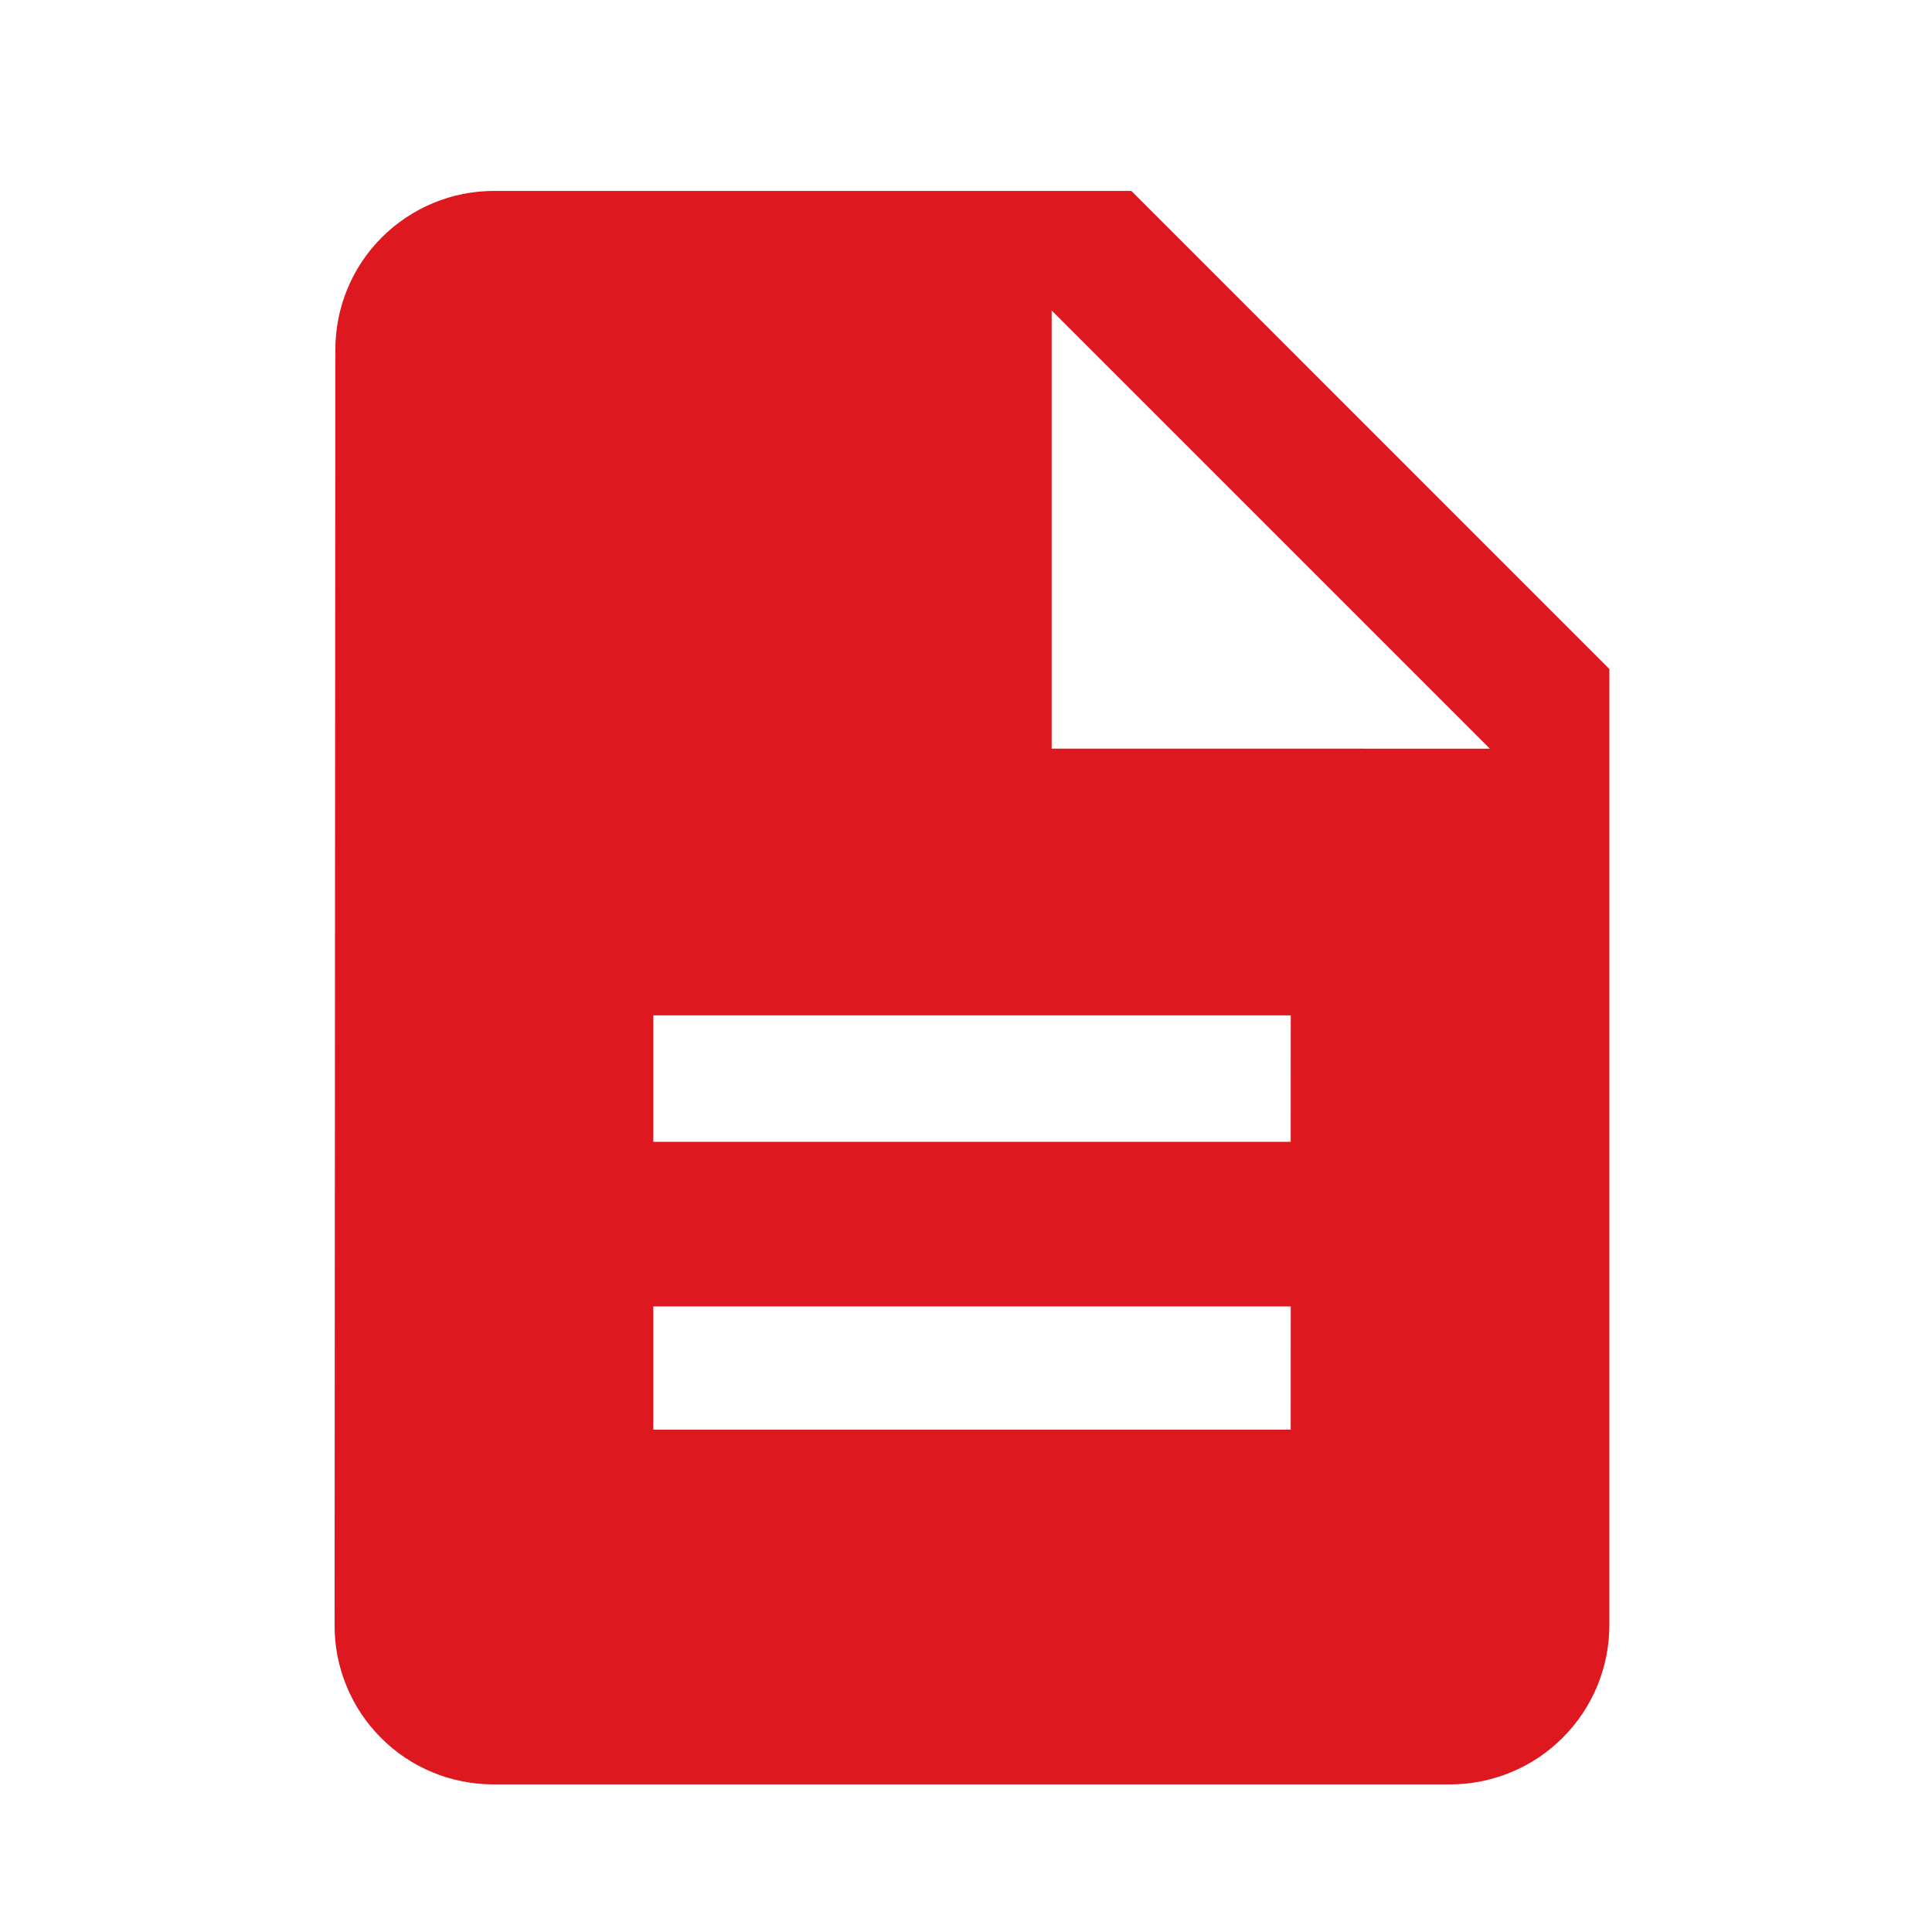 <svg width="33" height="33" viewBox="0 0 33 33" fill="none" xmlns="http://www.w3.org/2000/svg">
<path d="M19.324 3.261H8.436C8.08 3.261 7.726 3.332 7.397 3.469C7.068 3.606 6.769 3.807 6.517 4.059C6.265 4.312 6.066 4.612 5.931 4.942C5.795 5.272 5.727 5.626 5.728 5.983L5.715 27.757C5.713 28.114 5.782 28.467 5.918 28.797C6.053 29.127 6.252 29.427 6.504 29.68C6.755 29.933 7.054 30.134 7.384 30.271C7.713 30.408 8.066 30.478 8.423 30.479H24.768C25.126 30.479 25.479 30.408 25.81 30.271C26.14 30.135 26.44 29.934 26.692 29.681C26.945 29.429 27.146 29.129 27.282 28.799C27.419 28.468 27.489 28.115 27.489 27.757V11.427L19.324 3.261ZM22.046 24.42H11.159V22.315H22.047L22.046 24.42ZM22.046 19.503H11.159V17.343H22.047L22.046 19.503ZM17.963 12.787V5.303L25.448 12.788L17.963 12.787Z" fill="#DE181F"/>
</svg>
